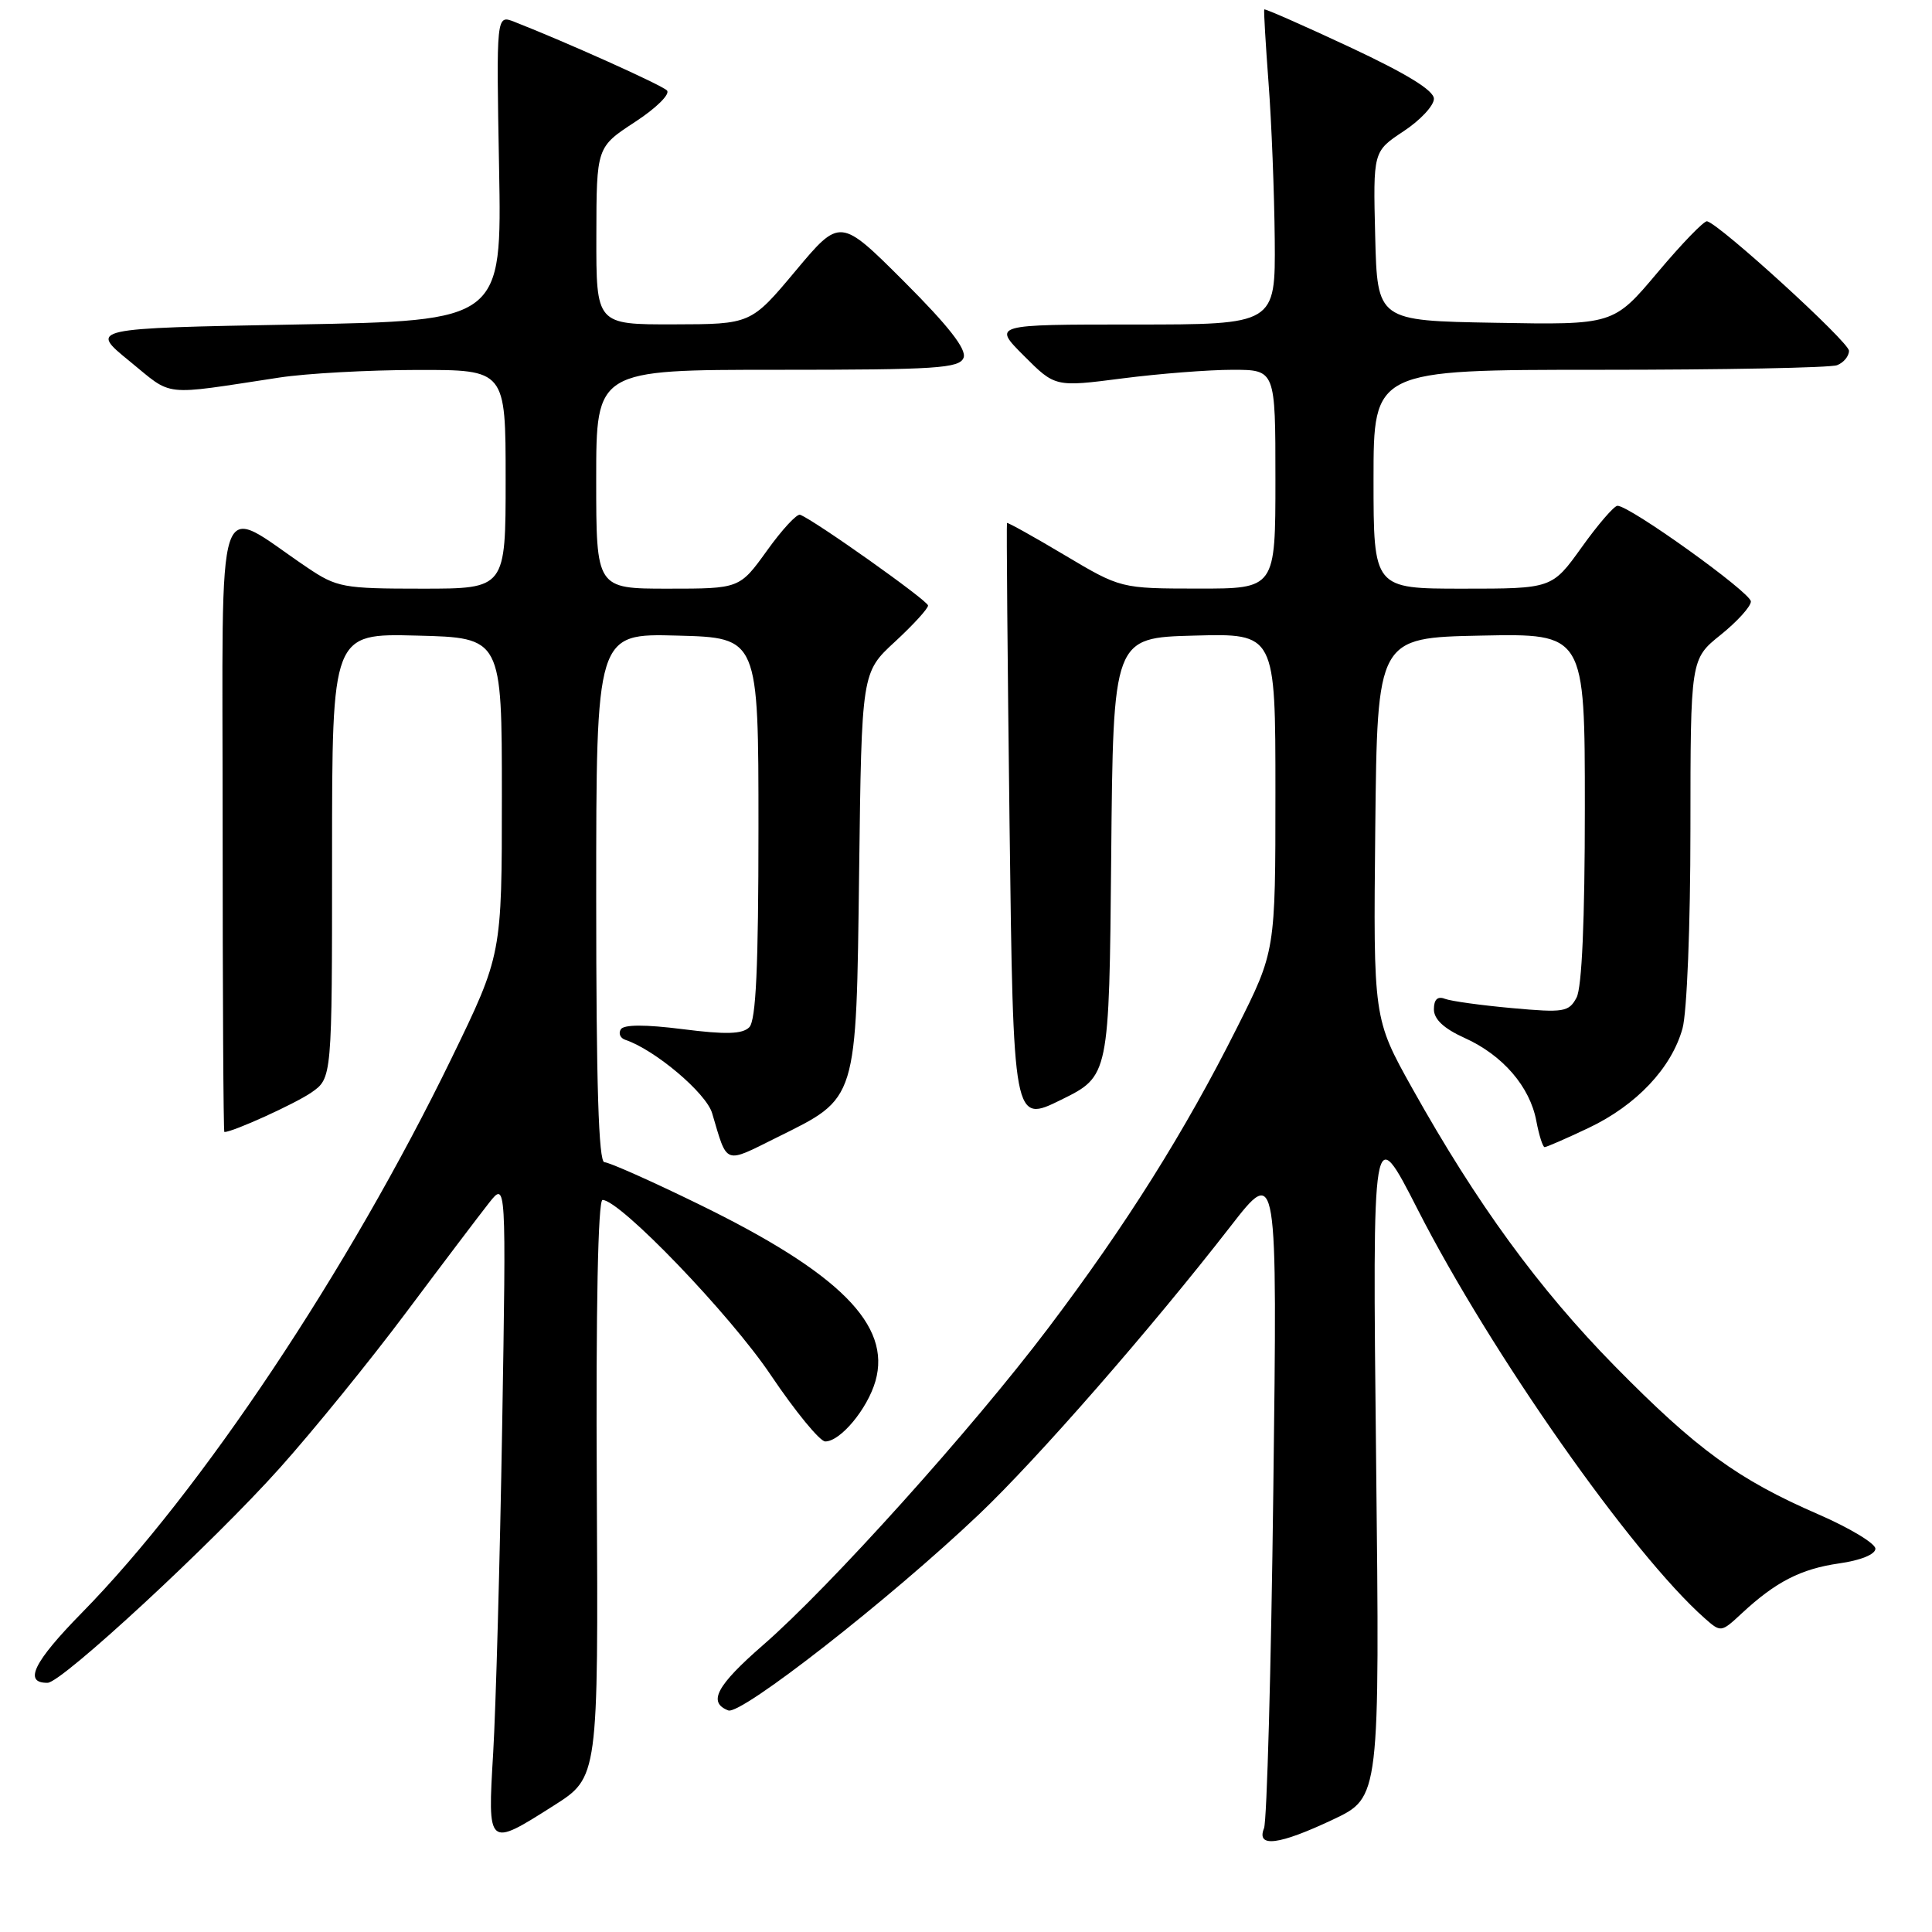<?xml version="1.0" encoding="UTF-8" standalone="no"?>
<!DOCTYPE svg PUBLIC "-//W3C//DTD SVG 1.1//EN" "http://www.w3.org/Graphics/SVG/1.1/DTD/svg11.dtd" >
<svg xmlns="http://www.w3.org/2000/svg" xmlns:xlink="http://www.w3.org/1999/xlink" version="1.1" viewBox="0 0 256 256">
 <g >
 <path fill="currentColor"
d=" M 176.67 241.08 C 182.83 238.16 182.83 238.16 182.34 193.33 C 181.85 148.50 181.85 148.50 187.87 160.30 C 197.57 179.30 216.23 205.89 225.87 214.42 C 228.02 216.32 228.06 216.32 230.77 213.80 C 235.28 209.60 238.62 207.89 243.69 207.16 C 246.54 206.76 248.50 205.96 248.50 205.21 C 248.50 204.52 245.11 202.47 240.97 200.67 C 230.28 196.03 224.82 192.05 213.97 181.02 C 203.91 170.78 195.69 159.52 187.15 144.24 C 181.97 134.97 181.97 134.97 182.23 109.74 C 182.50 84.50 182.50 84.50 196.25 84.22 C 210.00 83.94 210.00 83.94 210.00 107.04 C 210.00 121.97 209.61 130.86 208.90 132.19 C 207.88 134.10 207.21 134.20 200.36 133.58 C 196.27 133.21 192.27 132.66 191.46 132.35 C 190.49 131.97 190.00 132.43 190.00 133.74 C 190.00 135.06 191.32 136.29 194.06 137.53 C 199.11 139.80 202.72 143.98 203.57 148.53 C 203.93 150.44 204.43 152.00 204.67 152.00 C 204.92 152.00 207.54 150.86 210.49 149.46 C 216.82 146.46 221.48 141.53 222.94 136.28 C 223.53 134.16 223.99 122.59 223.99 109.92 C 224.00 87.33 224.00 87.33 228.00 84.12 C 230.20 82.35 232.00 80.36 232.00 79.70 C 232.00 78.52 215.91 66.98 214.32 67.02 C 213.87 67.03 211.73 69.51 209.58 72.52 C 205.65 78.00 205.65 78.00 193.83 78.00 C 182.00 78.00 182.00 78.00 182.00 63.50 C 182.00 49.00 182.00 49.00 211.92 49.00 C 228.37 49.00 242.55 48.73 243.42 48.39 C 244.29 48.06 245.00 47.20 245.00 46.48 C 245.00 45.32 227.96 29.77 226.20 29.32 C 225.81 29.22 222.86 32.27 219.64 36.10 C 213.79 43.05 213.79 43.05 198.14 42.77 C 182.50 42.50 182.50 42.50 182.22 31.29 C 181.94 20.07 181.94 20.07 185.97 17.40 C 188.19 15.94 190.00 14.00 190.00 13.09 C 190.00 11.98 186.39 9.77 178.83 6.23 C 172.69 3.36 167.59 1.12 167.52 1.25 C 167.44 1.39 167.70 5.78 168.09 11.00 C 168.49 16.23 168.85 25.56 168.91 31.75 C 169.00 43.00 169.00 43.00 150.26 43.00 C 131.53 43.00 131.53 43.00 135.67 47.14 C 139.81 51.29 139.81 51.29 148.73 50.14 C 153.63 49.51 160.19 49.00 163.32 49.00 C 169.00 49.00 169.00 49.00 169.00 63.50 C 169.00 78.00 169.00 78.00 158.75 77.99 C 148.50 77.98 148.50 77.98 141.04 73.54 C 136.93 71.09 133.51 69.19 133.43 69.30 C 133.35 69.41 133.50 87.35 133.77 109.17 C 134.27 148.85 134.27 148.85 140.62 145.72 C 146.97 142.59 146.97 142.59 147.24 113.54 C 147.50 84.50 147.50 84.50 158.25 84.22 C 169.00 83.93 169.00 83.93 169.00 104.98 C 169.00 126.04 169.00 126.04 163.92 136.15 C 157.01 149.93 149.23 162.31 138.88 176.00 C 128.78 189.36 109.94 210.30 101.12 217.97 C 94.94 223.35 93.75 225.58 96.50 226.64 C 98.20 227.29 117.90 211.89 129.70 200.68 C 137.45 193.32 152.48 176.11 163.05 162.50 C 169.26 154.50 169.26 154.50 168.72 197.50 C 168.43 221.15 167.87 241.29 167.49 242.25 C 166.44 244.87 169.46 244.49 176.67 241.08 Z  M 73.39 239.24 C 79.28 235.50 79.28 235.50 79.08 197.25 C 78.95 173.33 79.24 159.00 79.84 159.00 C 82.15 159.00 96.74 174.17 102.13 182.20 C 105.39 187.04 108.64 191.00 109.35 191.00 C 111.36 191.00 114.94 186.69 116.00 183.01 C 118.13 175.57 111.25 168.67 92.58 159.56 C 86.32 156.50 80.70 154.00 80.09 154.00 C 79.32 154.00 79.00 143.66 79.00 118.97 C 79.00 83.93 79.00 83.93 89.75 84.22 C 100.50 84.50 100.50 84.50 100.50 109.70 C 100.50 128.17 100.17 135.23 99.28 136.12 C 98.37 137.03 96.19 137.10 90.47 136.37 C 85.49 135.74 82.66 135.75 82.26 136.39 C 81.92 136.94 82.19 137.56 82.85 137.78 C 86.77 139.09 93.56 144.82 94.36 147.50 C 96.42 154.44 95.87 154.23 102.96 150.71 C 113.69 145.38 113.44 146.19 113.84 115.48 C 114.17 89.10 114.17 89.10 118.59 85.03 C 121.01 82.79 122.99 80.63 122.97 80.23 C 122.94 79.58 107.93 68.93 106.02 68.21 C 105.59 68.05 103.62 70.18 101.63 72.96 C 98.00 78.00 98.00 78.00 88.50 78.00 C 79.00 78.00 79.00 78.00 79.00 63.50 C 79.00 49.00 79.00 49.00 103.03 49.00 C 124.13 49.00 127.14 48.80 127.68 47.40 C 128.10 46.29 125.71 43.22 119.81 37.32 C 111.32 28.84 111.32 28.84 105.41 35.90 C 99.50 42.96 99.50 42.96 89.25 42.98 C 79.00 43.00 79.00 43.00 79.02 31.25 C 79.04 19.50 79.04 19.50 84.13 16.17 C 86.98 14.31 88.85 12.45 88.37 11.98 C 87.61 11.23 75.02 5.58 68.13 2.88 C 65.76 1.96 65.76 1.96 66.13 22.23 C 66.50 42.50 66.50 42.50 39.16 43.00 C 11.82 43.50 11.82 43.50 17.16 47.85 C 23.03 52.63 21.18 52.43 37.00 50.03 C 40.58 49.48 48.79 49.03 55.25 49.02 C 67.00 49.00 67.00 49.00 67.00 63.50 C 67.00 78.00 67.00 78.00 55.93 78.00 C 45.44 78.00 44.64 77.85 40.68 75.18 C 28.31 66.84 29.50 63.23 29.50 109.07 C 29.50 131.58 29.60 150.00 29.73 150.00 C 30.86 150.00 39.09 146.26 41.25 144.77 C 44.00 142.86 44.00 142.86 44.00 113.40 C 44.00 83.93 44.00 83.93 55.25 84.22 C 66.50 84.50 66.50 84.50 66.50 105.50 C 66.50 126.50 66.50 126.50 59.82 140.25 C 46.21 168.24 26.64 197.61 10.86 213.69 C 4.44 220.23 3.07 223.03 6.31 222.98 C 8.19 222.96 28.22 204.42 37.09 194.50 C 41.52 189.55 49.05 180.28 53.82 173.90 C 58.59 167.52 63.53 161.00 64.79 159.40 C 67.08 156.50 67.08 156.50 66.54 189.00 C 66.24 206.88 65.70 226.34 65.35 232.25 C 64.60 244.84 64.59 244.83 73.39 239.24 Z "/>
</g>
</svg>